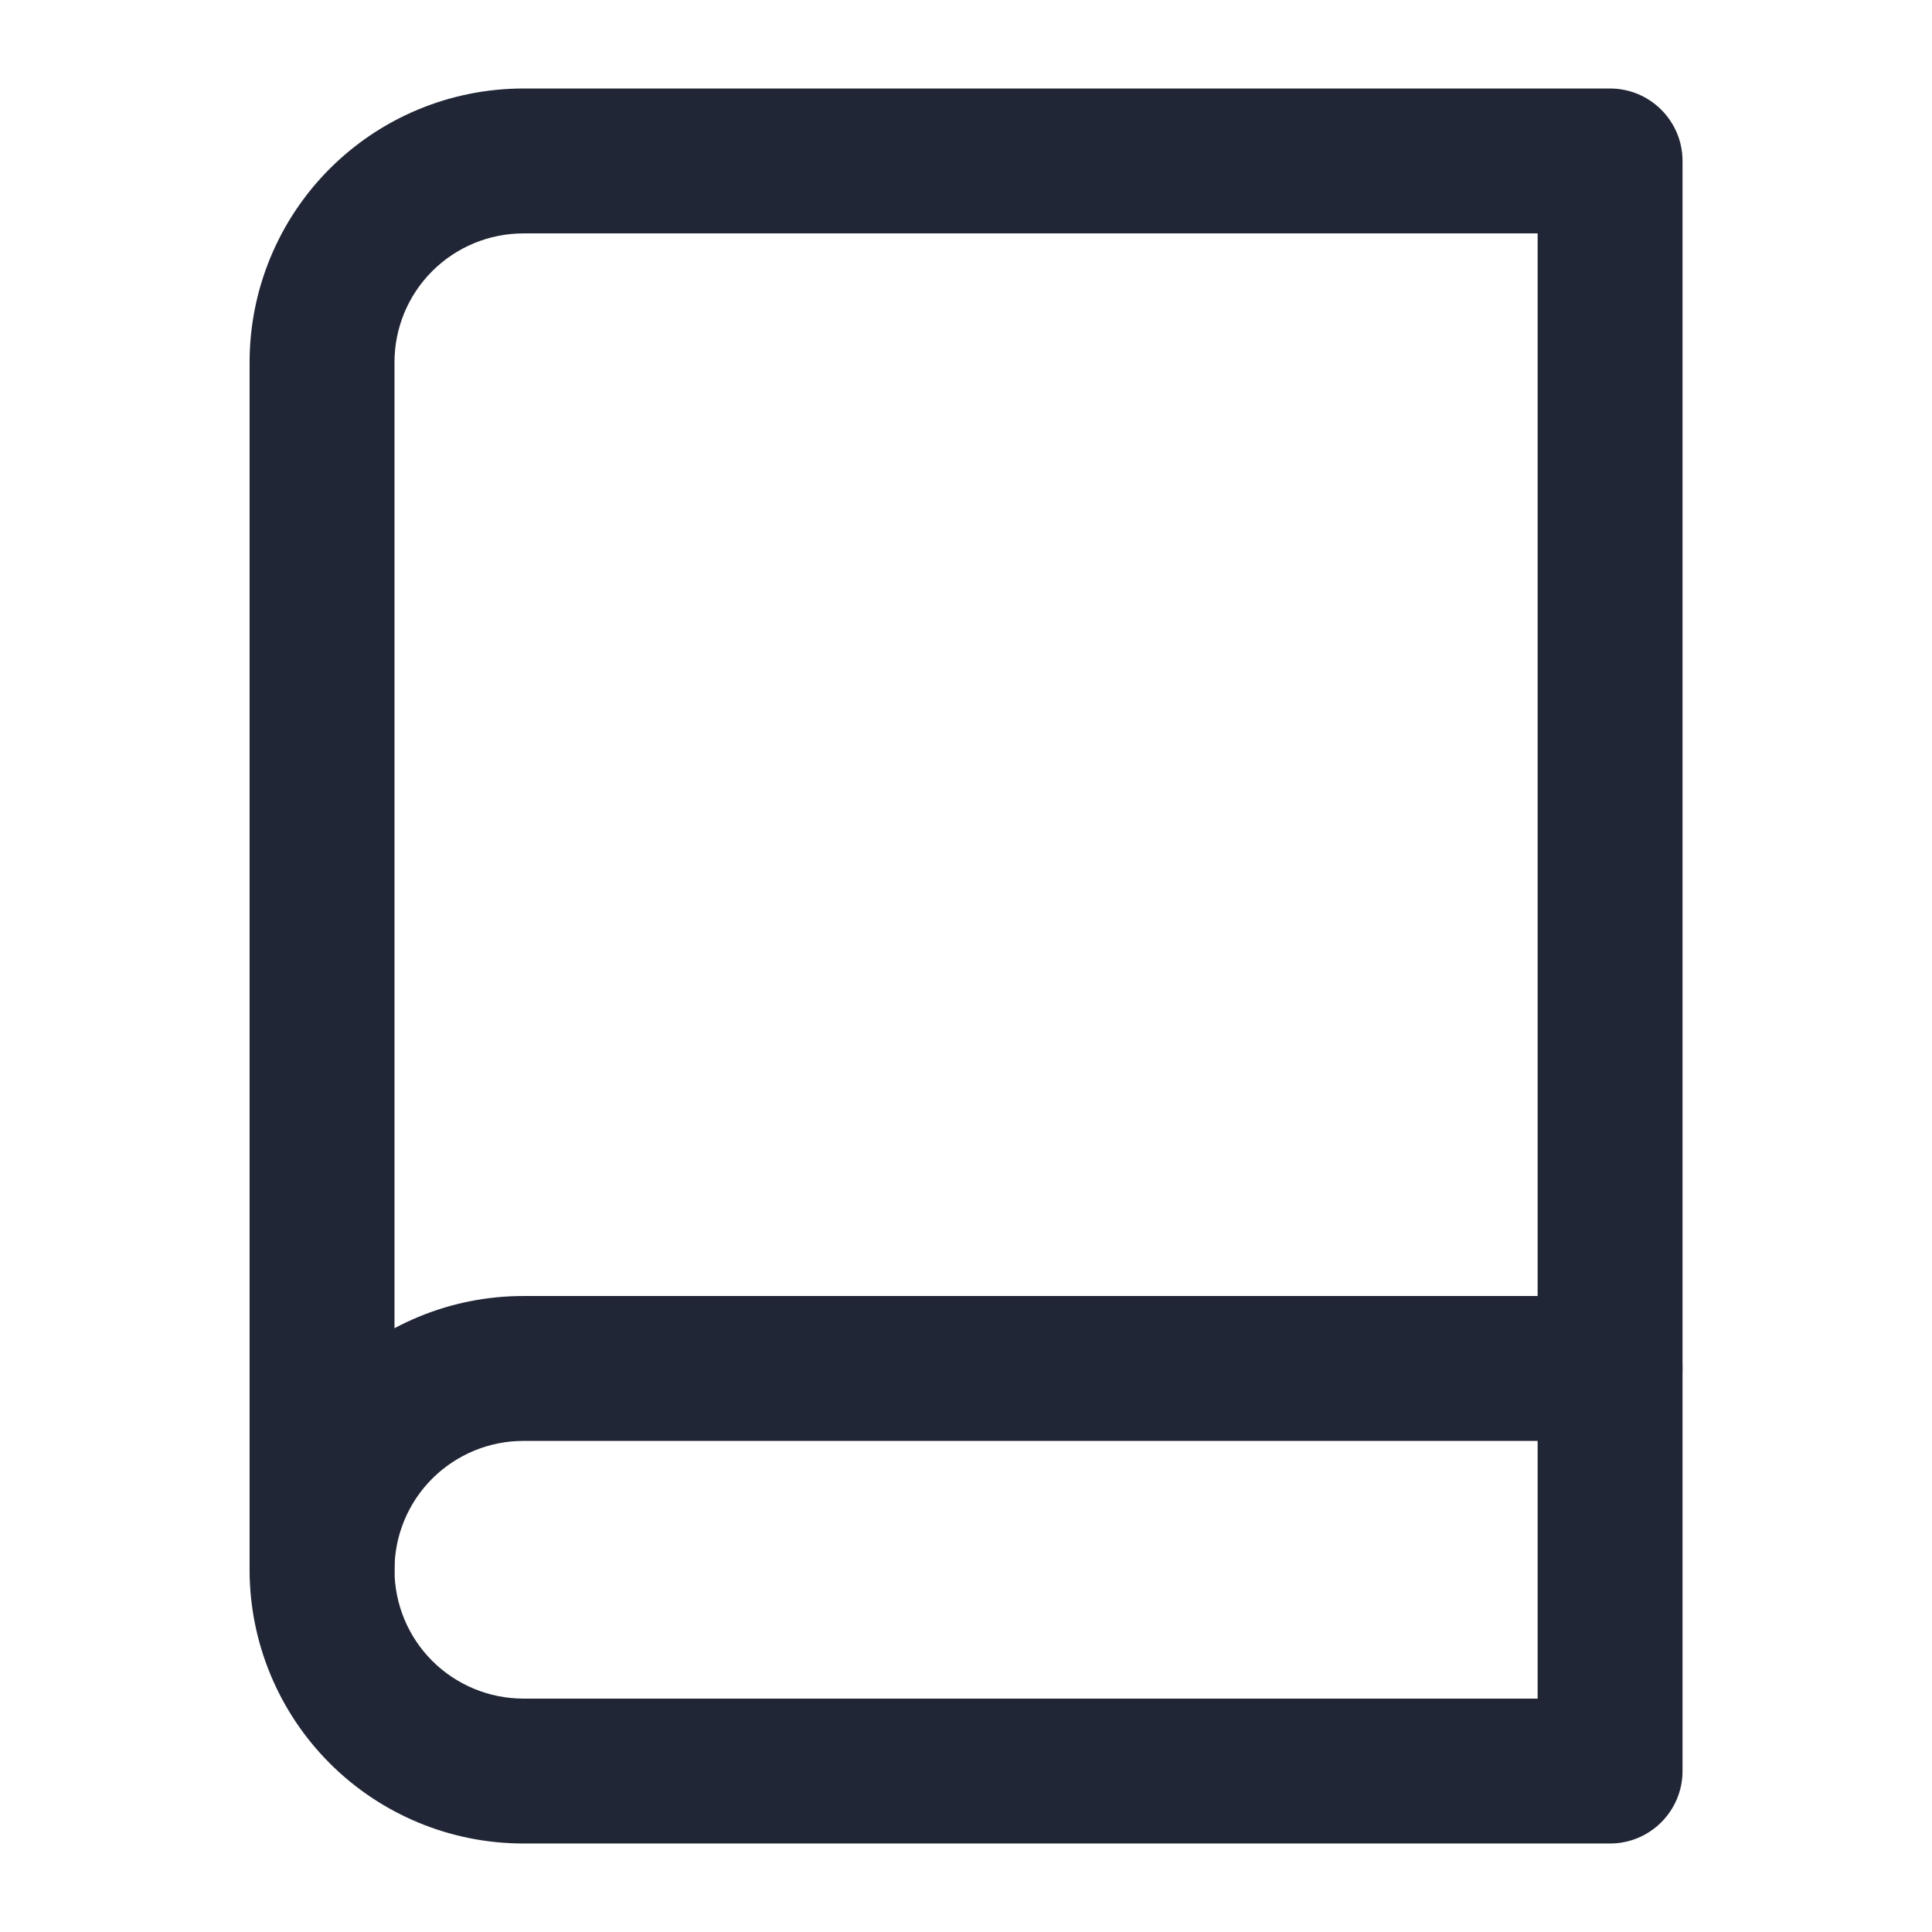 <svg width="16" height="16" viewBox="0 0 16 16" fill="none" xmlns="http://www.w3.org/2000/svg">
<path fill-rule="evenodd" clip-rule="evenodd" d="M4.334 11.933C4.051 11.933 3.779 12.046 3.579 12.246C3.379 12.446 3.267 12.717 3.267 13C3.267 13.331 2.998 13.6 2.667 13.6C2.336 13.6 2.067 13.331 2.067 13C2.067 12.399 2.306 11.822 2.731 11.397C3.156 10.972 3.732 10.733 4.334 10.733H13.334C13.665 10.733 13.934 11.002 13.934 11.333C13.934 11.665 13.665 11.933 13.334 11.933H4.334Z" fill="#212636"/>
<path fill-rule="evenodd" clip-rule="evenodd" d="M4.334 1.933C4.051 1.933 3.779 2.046 3.579 2.246C3.379 2.446 3.267 2.717 3.267 3V13C3.267 13.283 3.379 13.554 3.579 13.754C3.779 13.954 4.051 14.067 4.334 14.067H12.734V1.933H4.334ZM2.731 1.397C3.156 0.972 3.732 0.733 4.334 0.733H13.334C13.665 0.733 13.934 1.002 13.934 1.333V14.667C13.934 14.998 13.665 15.267 13.334 15.267H4.334C3.732 15.267 3.156 15.028 2.731 14.603C2.306 14.178 2.067 13.601 2.067 13V3C2.067 2.399 2.306 1.822 2.731 1.397Z" fill="#212636"/>
</svg>
